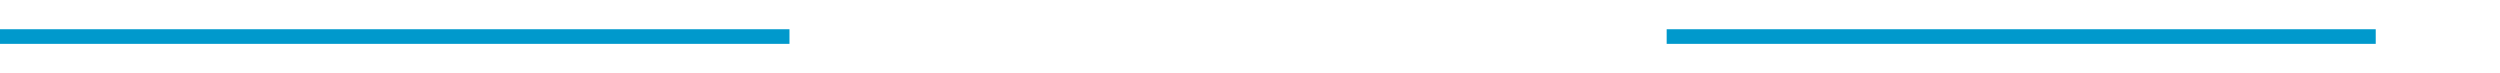 ﻿<?xml version="1.0" encoding="utf-8"?>
<svg version="1.1" xmlns:xlink="http://www.w3.org/1999/xlink" width="342px" height="10px" preserveAspectRatio="xMinYMid meet" viewBox="1195 4734  342 8" xmlns="http://www.w3.org/2000/svg">
  <defs>
    <mask fill="white" id="clip2728">
      <path d="M 1303 4700  L 1423 4700  L 1423 4776  L 1303 4776  Z M 1195 4700  L 1549 4700  L 1549 4776  L 1195 4776  Z " fill-rule="evenodd" />
    </mask>
  </defs>
  <path d="M 1303 4738  L 1195 4738  M 1423 4738  L 1520 4738  " stroke-width="2" stroke="#0099cc" fill="none" />
  <path d="M 1518 4747.5  L 1532 4738  L 1518 4728.5  L 1518 4747.5  Z " fill-rule="nonzero" fill="#0099cc" stroke="none" mask="url(#clip2728)" />
</svg>